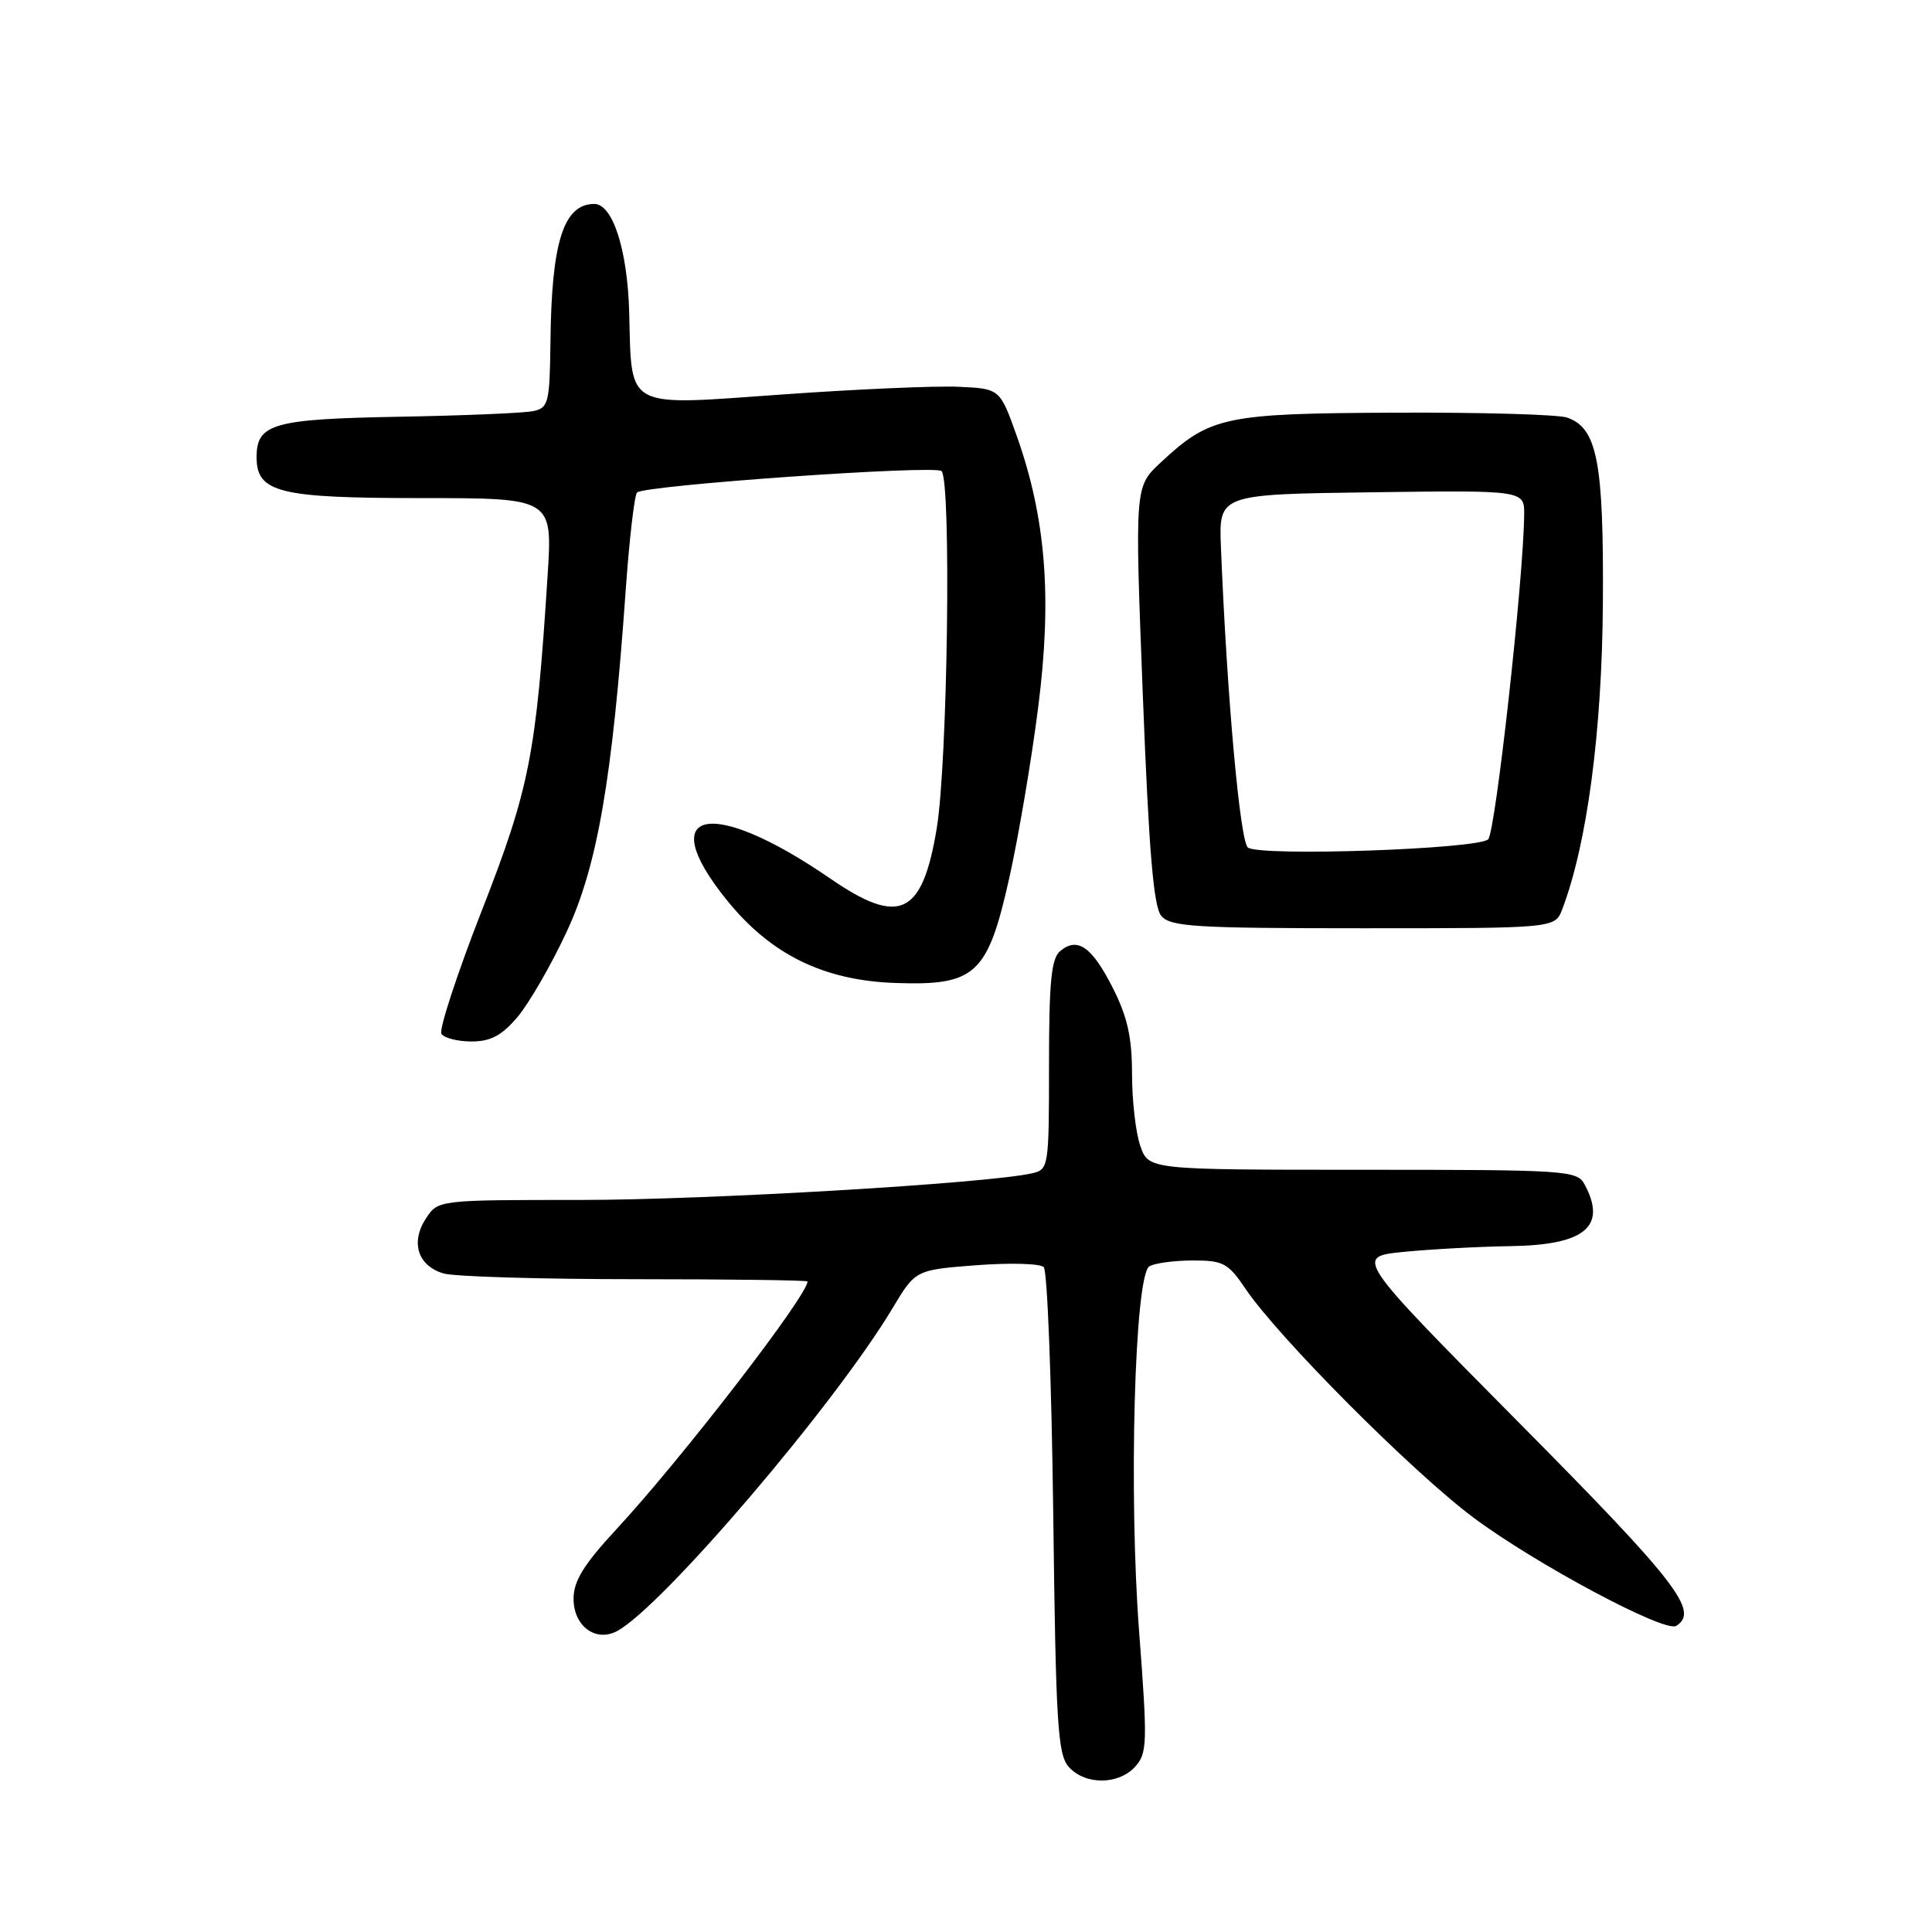 <?xml version="1.0" encoding="UTF-8" standalone="no"?>
<!DOCTYPE svg PUBLIC "-//W3C//DTD SVG 1.1//EN" "http://www.w3.org/Graphics/SVG/1.1/DTD/svg11.dtd" >
<svg xmlns="http://www.w3.org/2000/svg" xmlns:xlink="http://www.w3.org/1999/xlink" version="1.1" viewBox="0 0 256 256">
 <g >
 <path fill="currentColor"
d=" M 150.42 234.09 C 152.02 232.32 152.06 230.96 150.95 216.34 C 149.54 197.96 150.34 169.04 152.29 167.80 C 152.96 167.38 155.53 167.03 158.00 167.02 C 162.08 167.01 162.73 167.36 165.00 170.72 C 169.35 177.19 187.20 195.10 195.28 201.12 C 203.54 207.27 220.59 216.37 222.10 215.44 C 225.21 213.52 222.21 209.64 201.25 188.49 C 179.50 166.53 179.50 166.53 186.00 165.88 C 189.57 165.53 195.96 165.18 200.18 165.12 C 210.04 164.97 212.96 162.52 209.96 156.93 C 208.98 155.09 207.58 155.00 180.56 155.00 C 152.20 155.00 152.20 155.00 151.10 151.85 C 150.49 150.12 150.00 145.83 150.00 142.32 C 150.00 137.46 149.39 134.73 147.46 130.92 C 144.69 125.45 142.78 124.11 140.49 126.01 C 139.30 126.99 139.00 130.06 139.00 141.10 C 139.00 154.66 138.95 154.97 136.75 155.47 C 130.82 156.81 93.73 159.00 76.92 159.00 C 58.05 159.00 58.05 159.00 56.44 161.45 C 54.35 164.63 55.38 167.78 58.82 168.75 C 60.29 169.16 71.74 169.50 84.25 169.50 C 96.76 169.50 107.00 169.64 107.00 169.80 C 107.00 171.68 90.28 193.35 81.68 202.63 C 77.33 207.33 76.00 209.49 76.00 211.85 C 76.00 215.46 78.93 217.64 81.76 216.13 C 87.73 212.93 110.56 186.19 118.24 173.39 C 121.30 168.27 121.30 168.27 129.37 167.65 C 133.80 167.31 137.82 167.42 138.30 167.90 C 138.78 168.38 139.34 183.06 139.56 200.53 C 139.90 228.51 140.15 232.51 141.63 234.14 C 143.81 236.55 148.22 236.52 150.42 234.09 Z  M 68.58 134.75 C 70.09 132.96 73.02 127.90 75.07 123.50 C 79.15 114.78 81.14 103.28 82.91 78.19 C 83.39 71.42 84.07 65.60 84.41 65.26 C 85.37 64.30 123.92 61.59 124.76 62.42 C 126.07 63.74 125.57 101.06 124.12 109.78 C 122.20 121.33 119.19 122.73 109.98 116.39 C 94.25 105.57 86.55 107.16 96.26 119.21 C 102.09 126.47 109.12 129.93 118.67 130.25 C 129.26 130.62 130.87 129.14 133.72 116.40 C 134.94 110.96 136.67 100.77 137.56 93.76 C 139.43 79.17 138.59 68.64 134.71 57.72 C 132.49 51.50 132.49 51.50 127.00 51.25 C 123.97 51.11 113.47 51.57 103.66 52.27 C 82.61 53.77 83.72 54.37 83.37 41.34 C 83.14 33.06 81.17 26.98 78.72 27.02 C 74.67 27.07 73.08 32.06 72.94 45.25 C 72.84 53.38 72.68 54.04 70.67 54.47 C 69.48 54.73 61.48 55.07 52.90 55.22 C 36.19 55.52 34.00 56.14 34.00 60.57 C 34.00 65.27 36.94 66.00 55.83 66.00 C 73.22 66.00 73.22 66.00 72.56 76.25 C 71.05 99.99 70.18 104.44 63.84 120.66 C 60.55 129.08 58.15 136.43 58.49 136.98 C 58.84 137.54 60.63 138.00 62.47 138.00 C 65.02 138.00 66.48 137.22 68.58 134.75 Z  M 207.01 120.47 C 210.30 111.83 212.27 96.94 212.39 80.00 C 212.51 61.16 211.65 56.71 207.64 55.33 C 206.46 54.92 196.23 54.63 184.89 54.68 C 162.18 54.78 160.35 55.17 153.75 61.33 C 150.36 64.50 150.36 64.50 151.43 92.10 C 152.23 112.76 152.85 120.12 153.87 121.35 C 155.08 122.80 158.29 123.00 180.65 123.00 C 206.05 123.00 206.05 123.00 207.01 120.47 Z  M 165.36 112.31 C 164.31 111.57 162.57 92.21 161.78 72.50 C 161.50 65.50 161.50 65.50 181.75 65.23 C 202.00 64.96 202.00 64.96 201.96 68.23 C 201.87 76.83 198.16 110.24 197.19 111.21 C 195.88 112.52 167.06 113.51 165.36 112.31 Z "/>
</g>
</svg>
